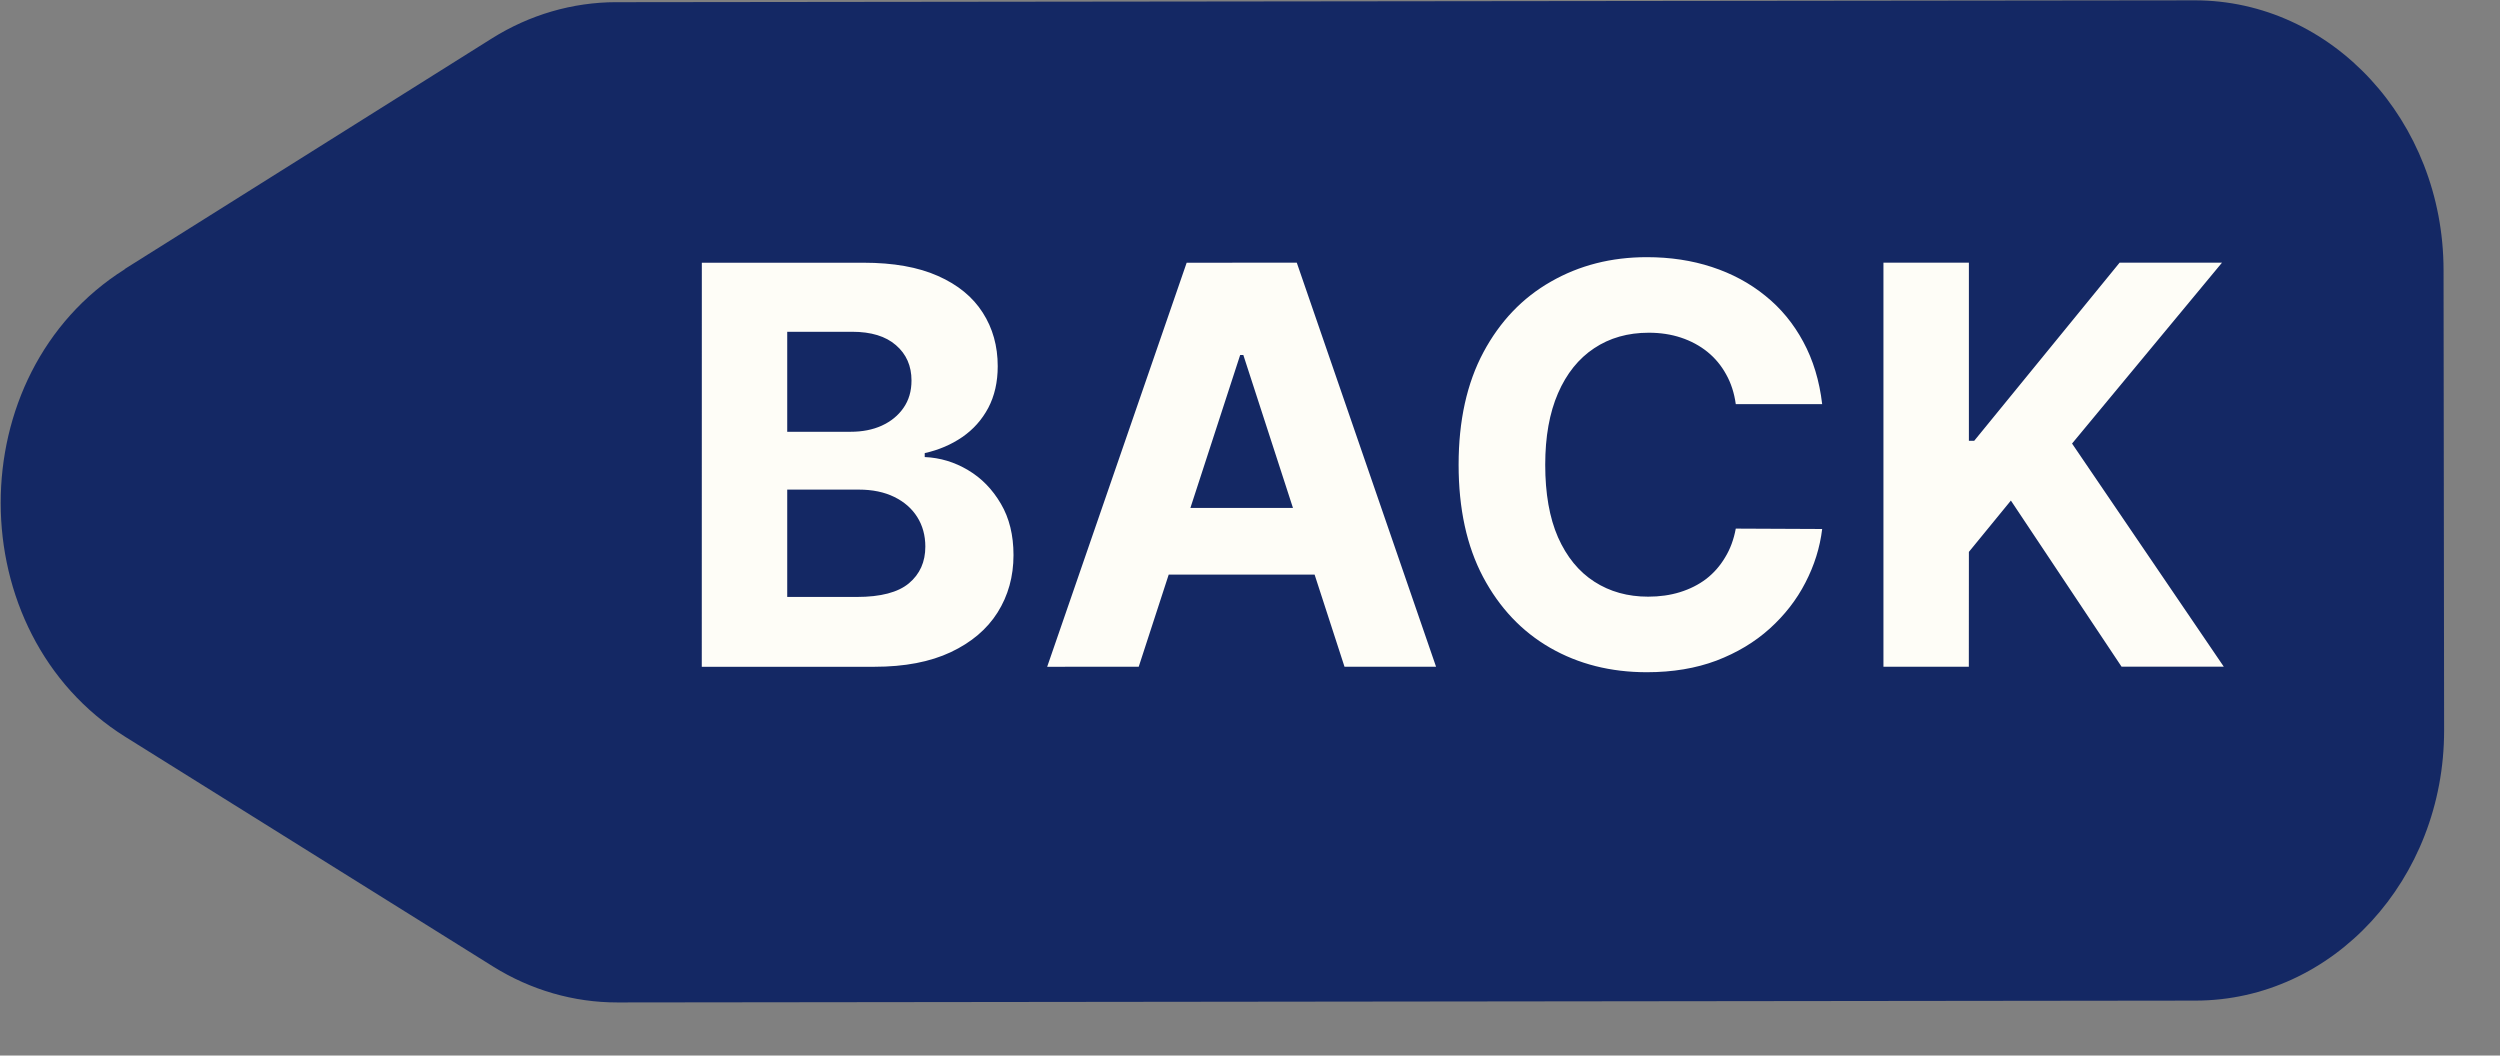 <svg width="45" height="19" viewBox="0 0 45 19" fill="none" xmlns="http://www.w3.org/2000/svg">
<rect x="0" y="0" width="45" height="19" fill="#808080" stroke="none"/>
<g clip-path="url(#clip0_204_2702)">
<path d="M2.244 4.843L8.853 0.692C9.533 0.265 10.305 0.04 11.093 0.039L39.499 0.006C41.972 0.003 43.981 2.177 43.984 4.861L43.994 13.146C43.997 15.829 41.993 18.008 39.52 18.011L11.114 18.044C10.329 18.045 9.556 17.822 8.875 17.397L2.257 13.264C-0.731 11.397 -0.737 6.72 2.247 4.846L2.244 4.843Z" fill="#142864"/>
</g>
<path d="M12.632 12.002L12.633 4.729L15.545 4.729C16.08 4.729 16.526 4.808 16.883 4.967C17.241 5.125 17.51 5.346 17.689 5.627C17.869 5.907 17.959 6.229 17.959 6.593C17.959 6.877 17.902 7.127 17.789 7.342C17.675 7.556 17.519 7.731 17.32 7.868C17.123 8.003 16.899 8.099 16.645 8.156L16.645 8.227C16.922 8.239 17.181 8.317 17.423 8.461C17.667 8.605 17.864 8.808 18.016 9.068C18.168 9.326 18.243 9.634 18.243 9.992C18.243 10.377 18.147 10.722 17.956 11.025C17.766 11.326 17.485 11.564 17.114 11.739C16.742 11.914 16.284 12.002 15.739 12.002L12.632 12.002ZM14.17 10.745L15.424 10.745C15.852 10.745 16.165 10.663 16.361 10.499C16.558 10.334 16.656 10.114 16.656 9.839C16.656 9.638 16.607 9.46 16.51 9.306C16.413 9.152 16.275 9.032 16.095 8.944C15.917 8.857 15.705 8.813 15.459 8.813L14.17 8.813L14.17 10.745ZM14.17 7.772L15.31 7.772C15.521 7.772 15.708 7.736 15.871 7.662C16.037 7.586 16.167 7.48 16.262 7.343C16.359 7.205 16.407 7.041 16.407 6.849C16.407 6.586 16.314 6.374 16.127 6.213C15.942 6.052 15.68 5.972 15.339 5.972L14.17 5.972L14.17 7.772ZM20.497 12.001L18.849 12.002L21.36 4.729L23.342 4.728L25.849 12.001L24.201 12.001L22.38 6.39L22.323 6.39L20.497 12.001ZM20.394 9.143L24.286 9.142L24.286 10.343L20.394 10.343L20.394 9.143ZM32.799 7.274L31.244 7.274C31.216 7.073 31.158 6.894 31.07 6.738C30.983 6.579 30.87 6.444 30.733 6.333C30.595 6.222 30.437 6.137 30.257 6.077C30.079 6.018 29.886 5.989 29.678 5.989C29.302 5.989 28.974 6.082 28.694 6.269C28.415 6.454 28.198 6.724 28.044 7.079C27.891 7.432 27.814 7.86 27.814 8.365C27.814 8.883 27.89 9.319 28.044 9.671C28.201 10.024 28.418 10.29 28.698 10.47C28.977 10.65 29.3 10.74 29.667 10.74C29.873 10.74 30.064 10.713 30.239 10.659C30.416 10.604 30.574 10.525 30.711 10.421C30.849 10.314 30.962 10.185 31.052 10.033C31.145 9.882 31.208 9.709 31.244 9.515L32.799 9.522C32.759 9.856 32.658 10.178 32.497 10.488C32.339 10.796 32.124 11.072 31.855 11.315C31.587 11.557 31.267 11.749 30.896 11.891C30.526 12.03 30.109 12.1 29.642 12.1C28.994 12.1 28.413 11.954 27.902 11.66C27.393 11.367 26.991 10.942 26.695 10.385C26.401 9.829 26.255 9.155 26.255 8.365C26.255 7.572 26.404 6.897 26.702 6.34C27 5.784 27.405 5.36 27.917 5.069C28.428 4.776 29.003 4.629 29.643 4.629C30.064 4.629 30.455 4.688 30.814 4.806C31.177 4.925 31.497 5.097 31.777 5.325C32.056 5.549 32.283 5.825 32.459 6.152C32.636 6.479 32.75 6.853 32.799 7.274ZM33.902 12.001L33.902 4.728L35.44 4.728L35.44 7.934L35.536 7.934L38.153 4.728L39.996 4.728L37.297 7.984L40.028 12L38.188 12L36.196 9.01L35.44 9.934L35.439 12.001L33.902 12.001Z" fill="#FEFDF7"/>
<defs>
<clipPath id="clip0_204_2702">
<rect width="43.979" height="18.005" fill="white" transform="translate(44 18.006) rotate(179.933)"/>
</clipPath>
</defs>
</svg>
